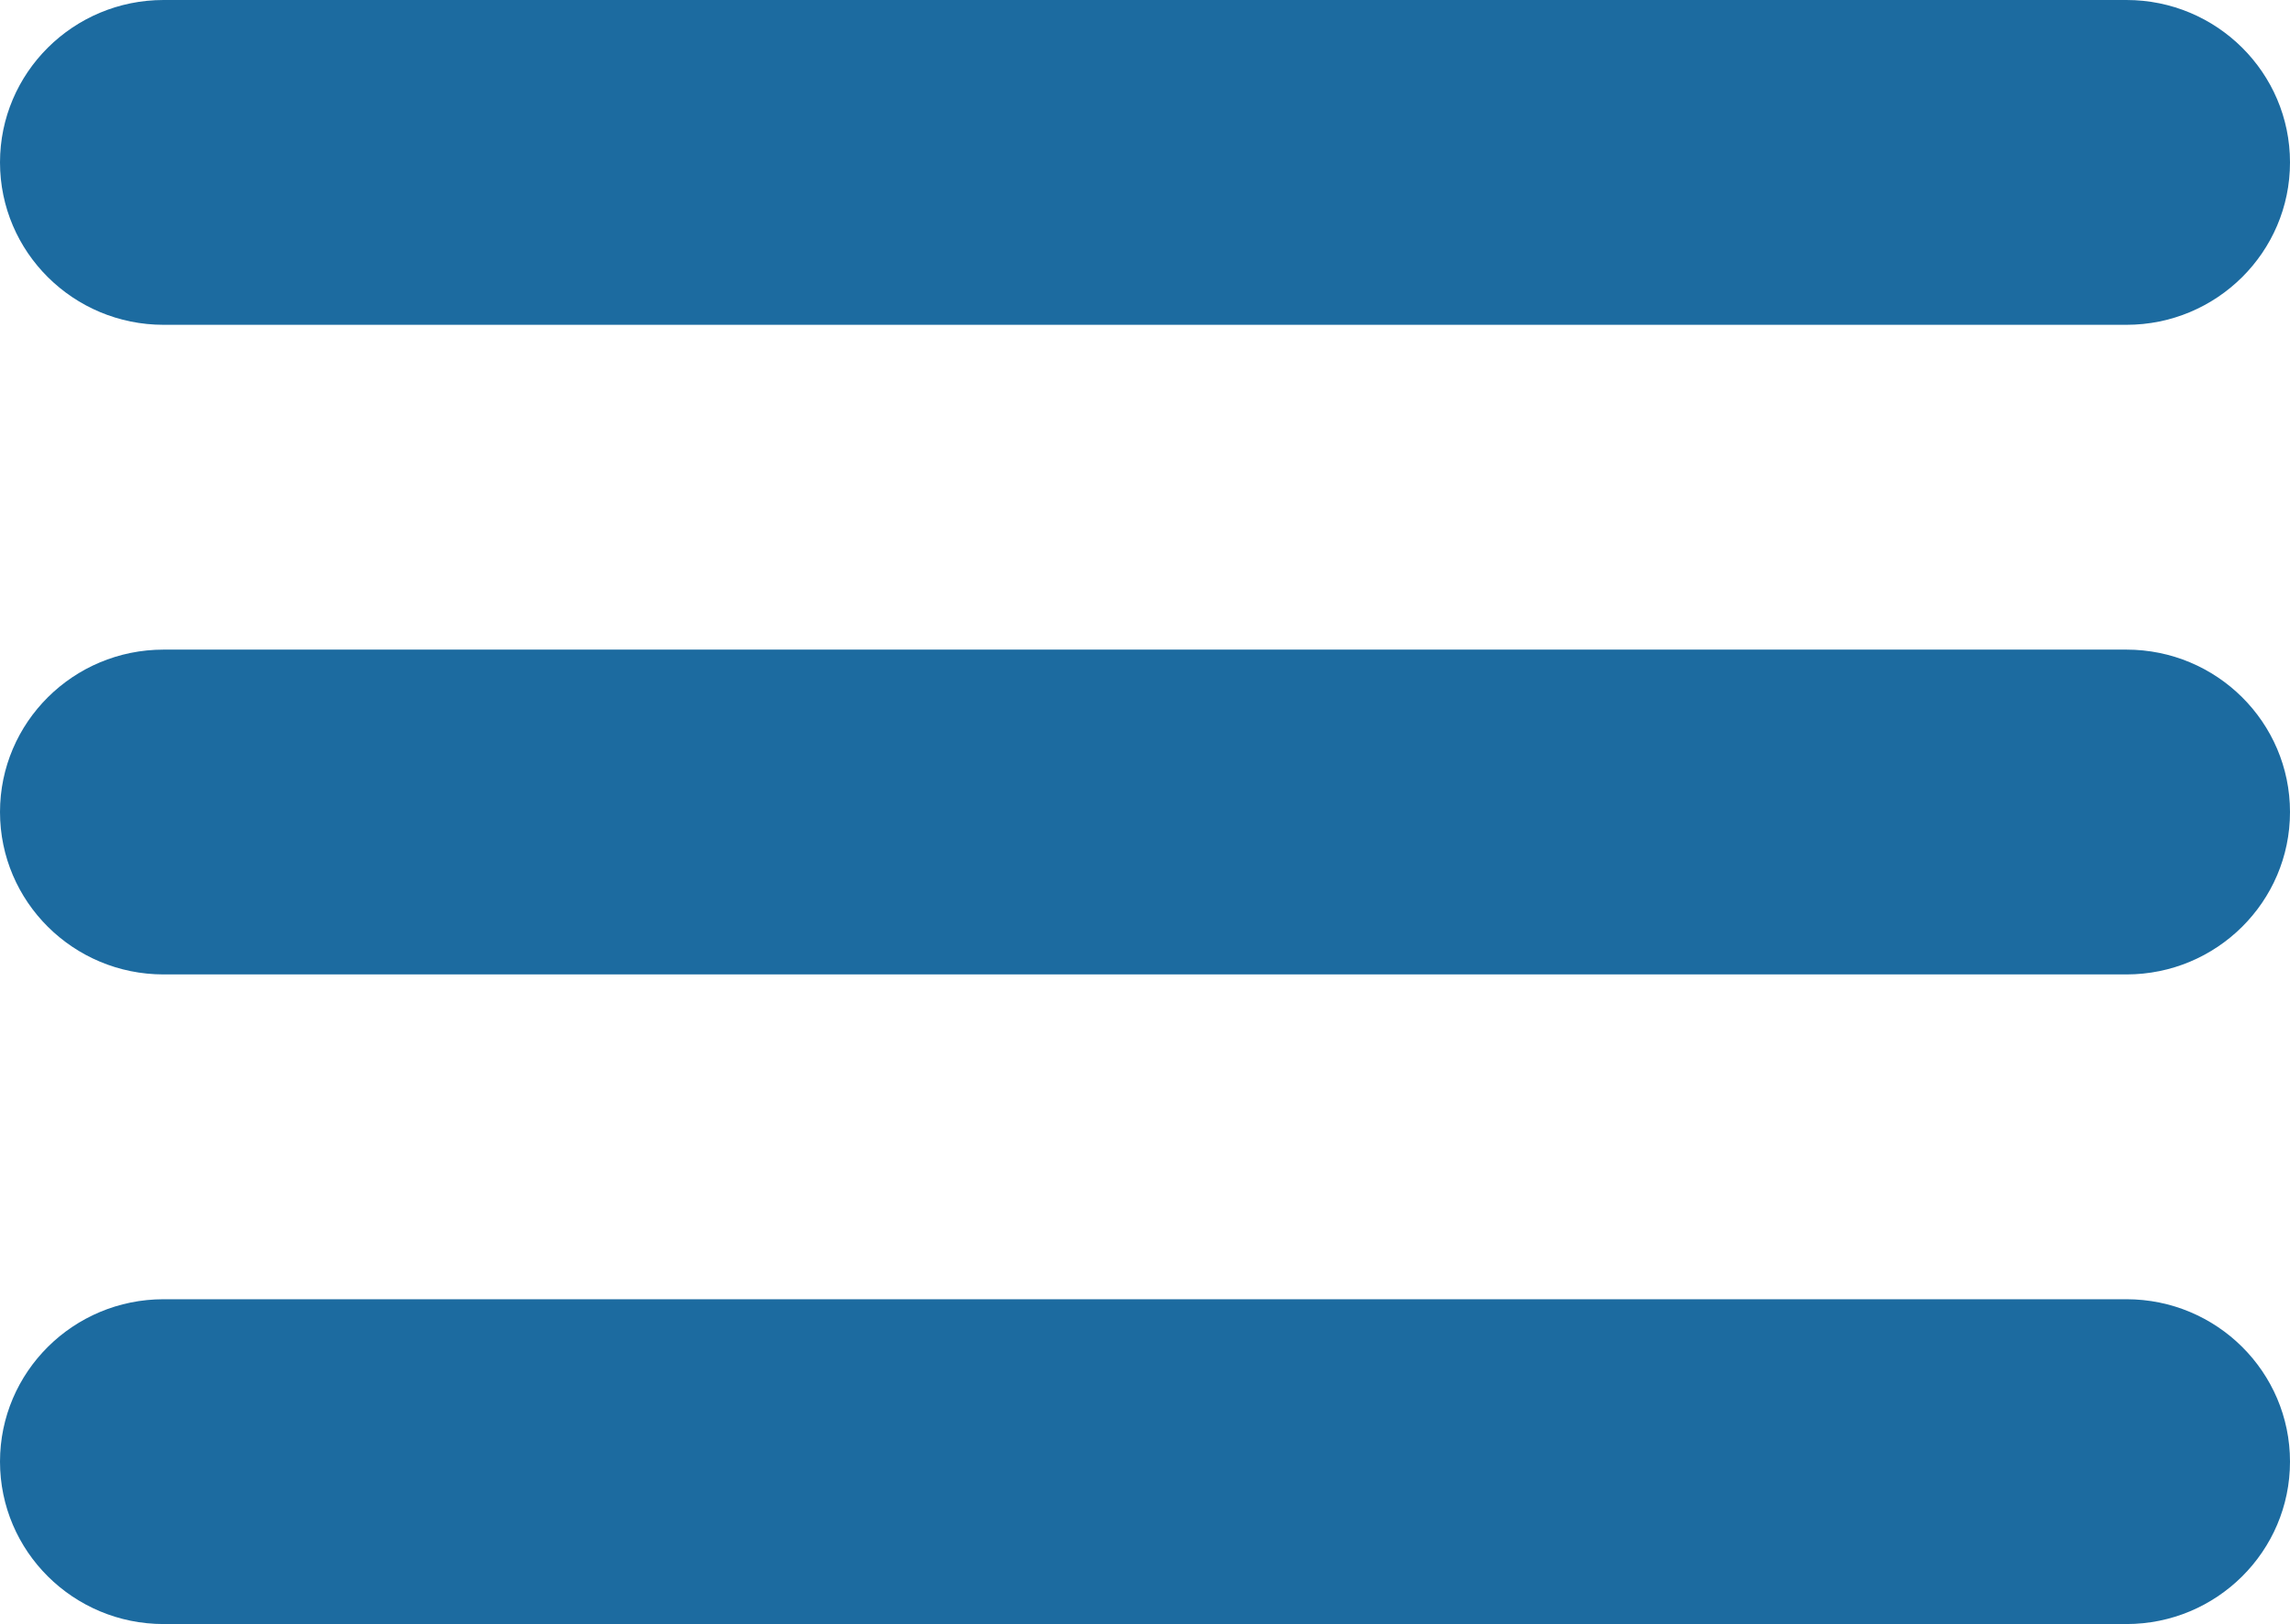 <?xml version="1.0" encoding="UTF-8" standalone="no"?>
<svg width="141px" height="100px" viewBox="0 0 141 100" version="1.1" xmlns="http://www.w3.org/2000/svg" xmlns:xlink="http://www.w3.org/1999/xlink" xmlns:sketch="http://www.bohemiancoding.com/sketch/ns">
    <!-- Generator: Sketch 3.1.1 (8761) - http://www.bohemiancoding.com/sketch -->
    <title>icon-hamburger-dark</title>
    <desc>Created with Sketch.</desc>
    <defs></defs>
    <g id="Page-1" stroke="none" stroke-width="1" fill="none" fill-rule="evenodd" sketch:type="MSPage">
        <g id="icon-hamburger-dark" sketch:type="MSLayerGroup" fill="#1c6ba0">
            <path d="M10.071,20 L130.929,20 C136.488,20 141,15.52 141,10 C141,4.48 136.488,0 130.929,0 L10.071,0 C4.512,0 0,4.48 0,10 C0,15.52 4.512,20 10.071,20 L10.071,20 Z M130.929,40 L10.071,40 C4.512,40 0,44.48 0,50 C0,55.52 4.512,60 10.071,60 L130.929,60 C136.488,60 141,55.52 141,50 C141,44.48 136.488,40 130.929,40 L130.929,40 Z M130.929,80 L10.071,80 C4.512,80 0,84.48 0,90 C0,95.52 4.512,100 10.071,100 L130.929,100 C136.488,100 141,95.52 141,90 C141,84.48 136.488,80 130.929,80 L130.929,80 Z" id="Shape" sketch:type="MSShapeGroup"></path>
        </g>
    </g>
</svg>